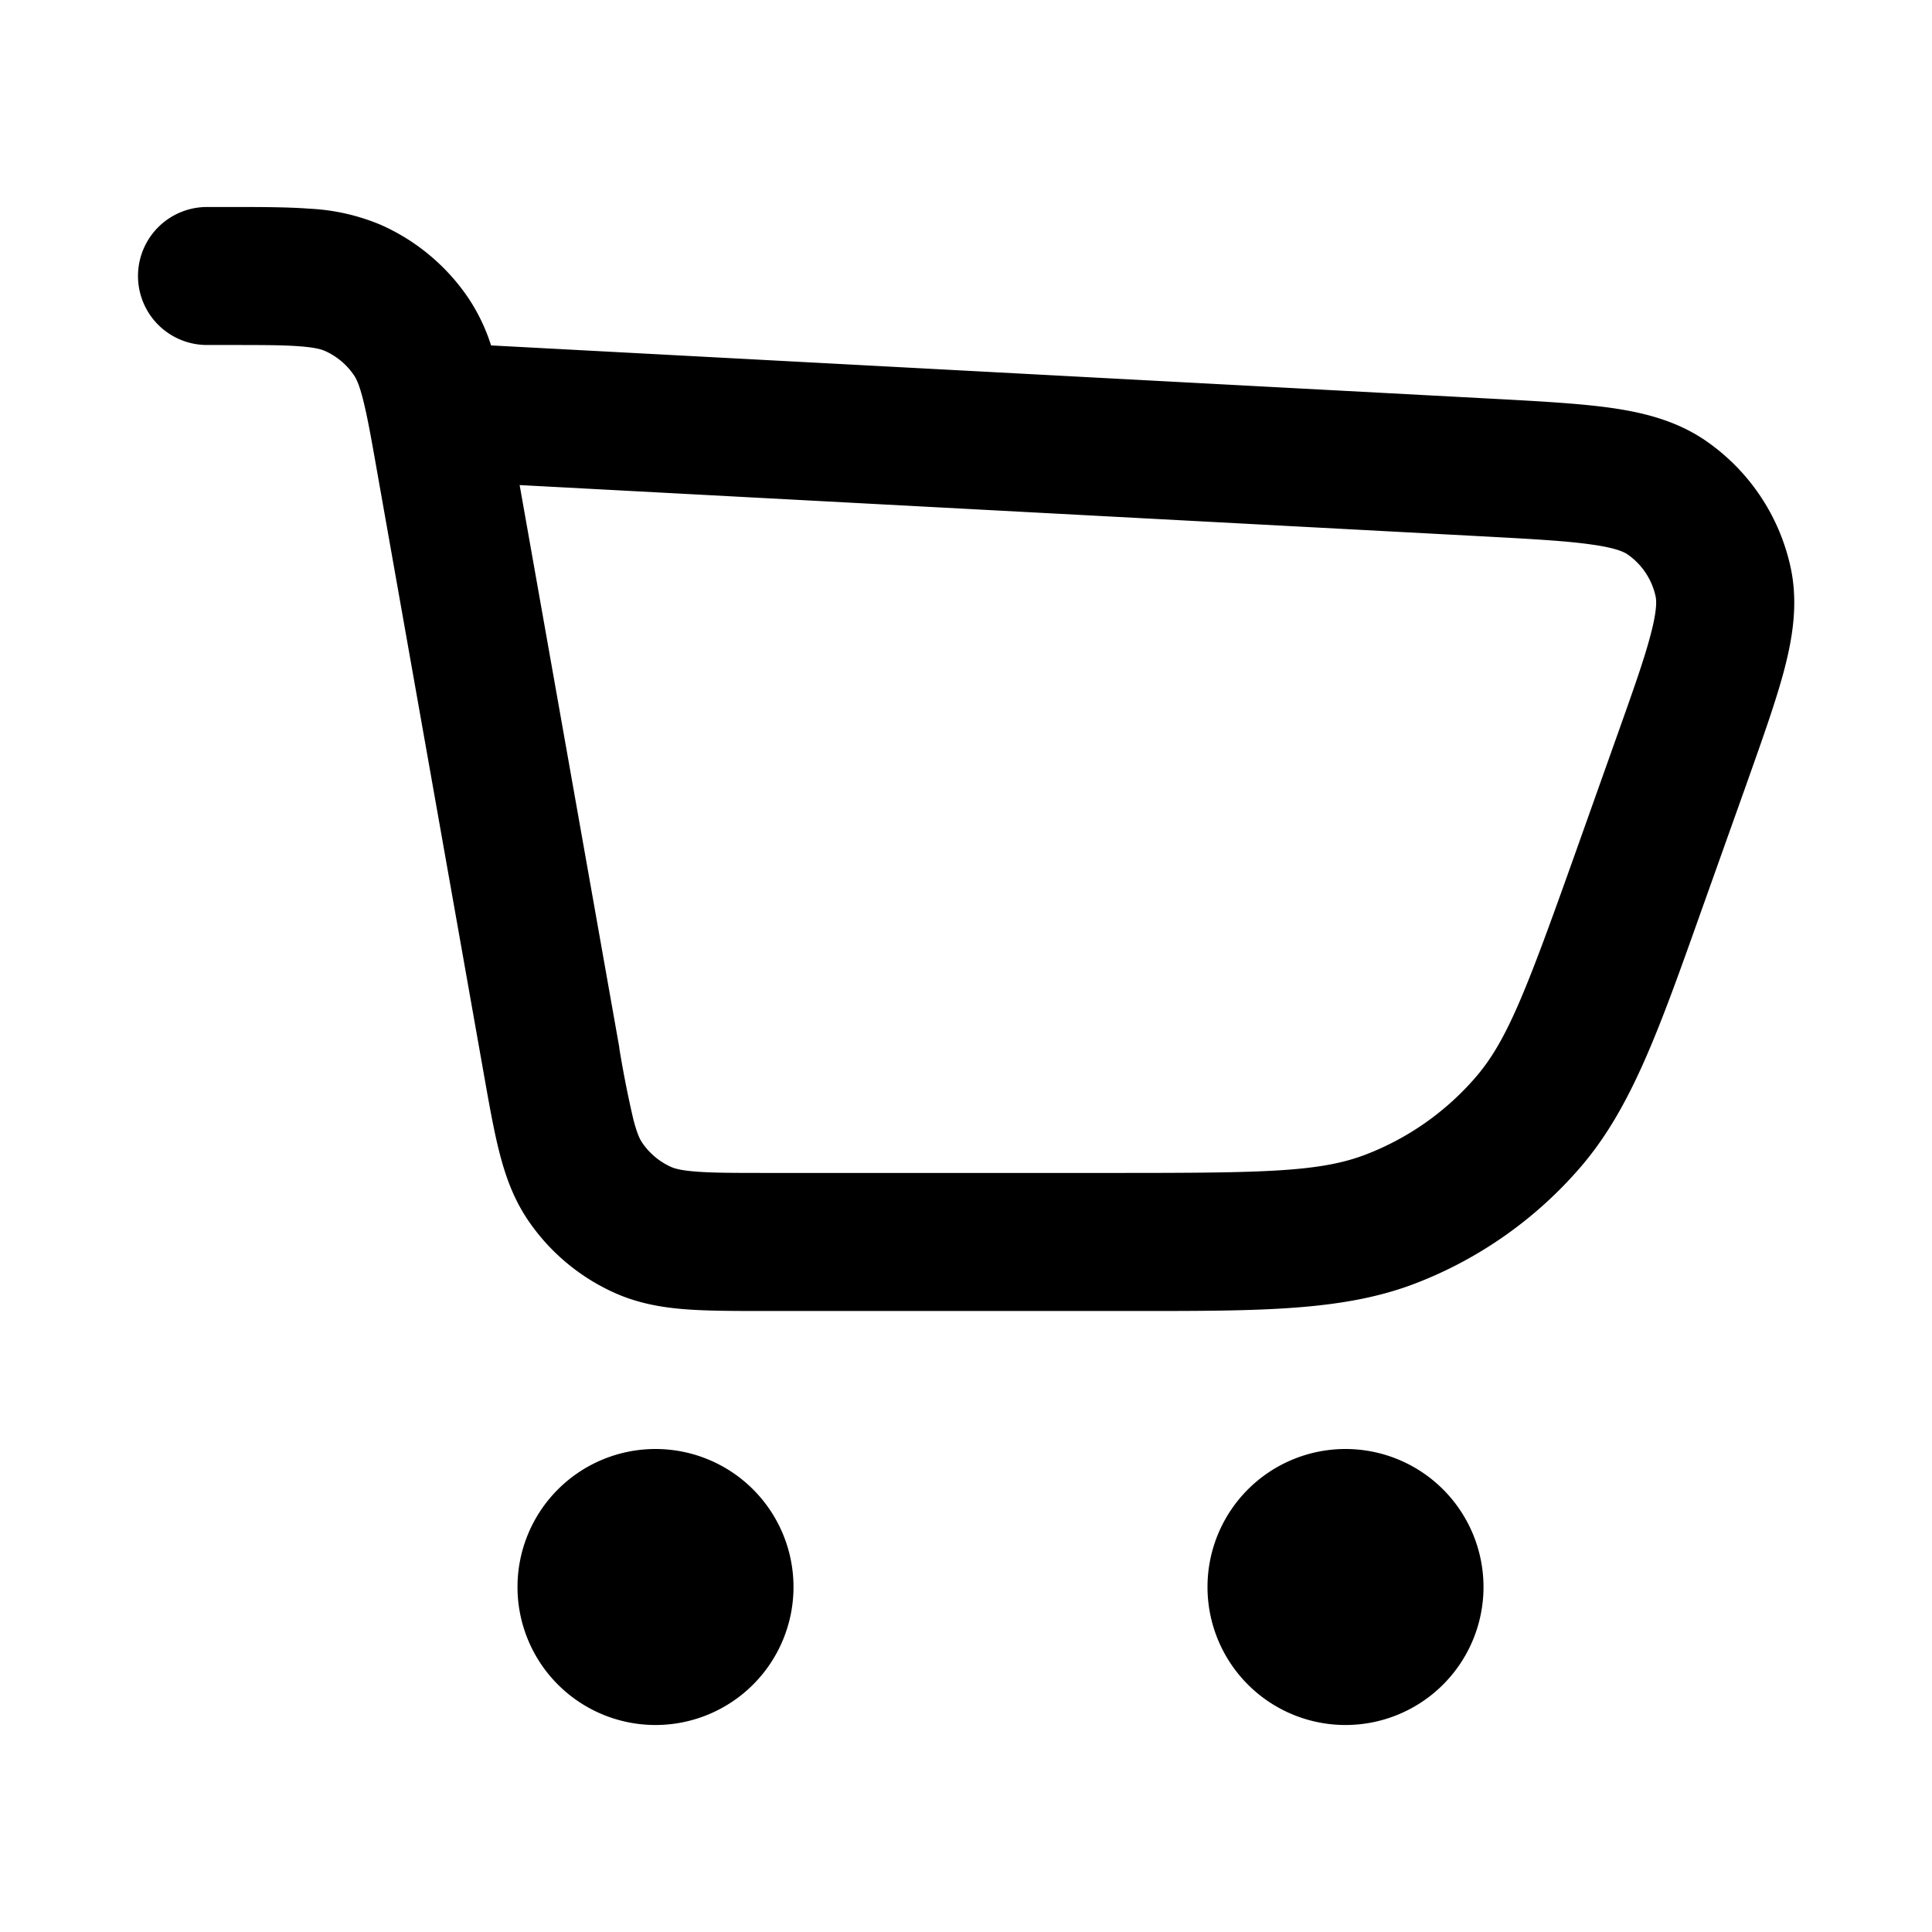 <svg xmlns="http://www.w3.org/2000/svg" width="28" height="28" fill="currentColor" viewBox="0 0 28 28"><path fill-rule="evenodd" d="M3.296 5c.492 0 .806 0 1.047.019.228.017.318.046.366.067a1 1 0 0 1 .422.354c.03.044.074.127.13.349.06.234.116.543.201 1.027l1.55 8.75c.078.441.146.825.227 1.14.086.337.202.664.41.973a3 3 0 0 0 1.267 1.062c.34.151.683.209 1.029.235.325.024.715.024 1.162.024h5.346c1.83 0 3.023.001 4.069-.403a6.001 6.001 0 0 0 2.385-1.683c.732-.85 1.132-1.975 1.744-3.698l.67-1.88c.23-.65.426-1.198.544-1.654.122-.472.195-.963.084-1.468a3 3 0 0 0-1.21-1.814c-.423-.297-.904-.419-1.386-.488-.466-.066-1.049-.097-1.736-.134l-14.5-.772a2.722 2.722 0 0 0-.328-.685A3 3 0 0 0 5.522 3.26a3.03 3.03 0 0 0-1.029-.235C4.168 3 3.778 3 3.331 3H3a1 1 0 0 0 0 2h.296Zm5.68 10.184L7.531 7.03l13.934.742c.744.04 1.236.067 1.603.12.361.05.478.113.523.145a1 1 0 0 1 .403.605c.012.054.025.185-.067.538-.092.36-.257.824-.507 1.526l-.583 1.64c-.71 1.994-.99 2.731-1.447 3.262a4 4 0 0 1-1.59 1.122c-.654.253-1.442.269-3.558.269h-5.101c-.492 0-.806 0-1.047-.019-.228-.017-.318-.046-.366-.067a1 1 0 0 1-.422-.354c-.03-.044-.074-.127-.13-.349a15.63 15.63 0 0 1-.202-1.027Z M7.5 23a2 2 0 1 1 4 0 2 2 0 0 1-4 0Zm10 0a2 2 0 1 1 4 0 2 2 0 0 1-4 0Z"/></svg>
